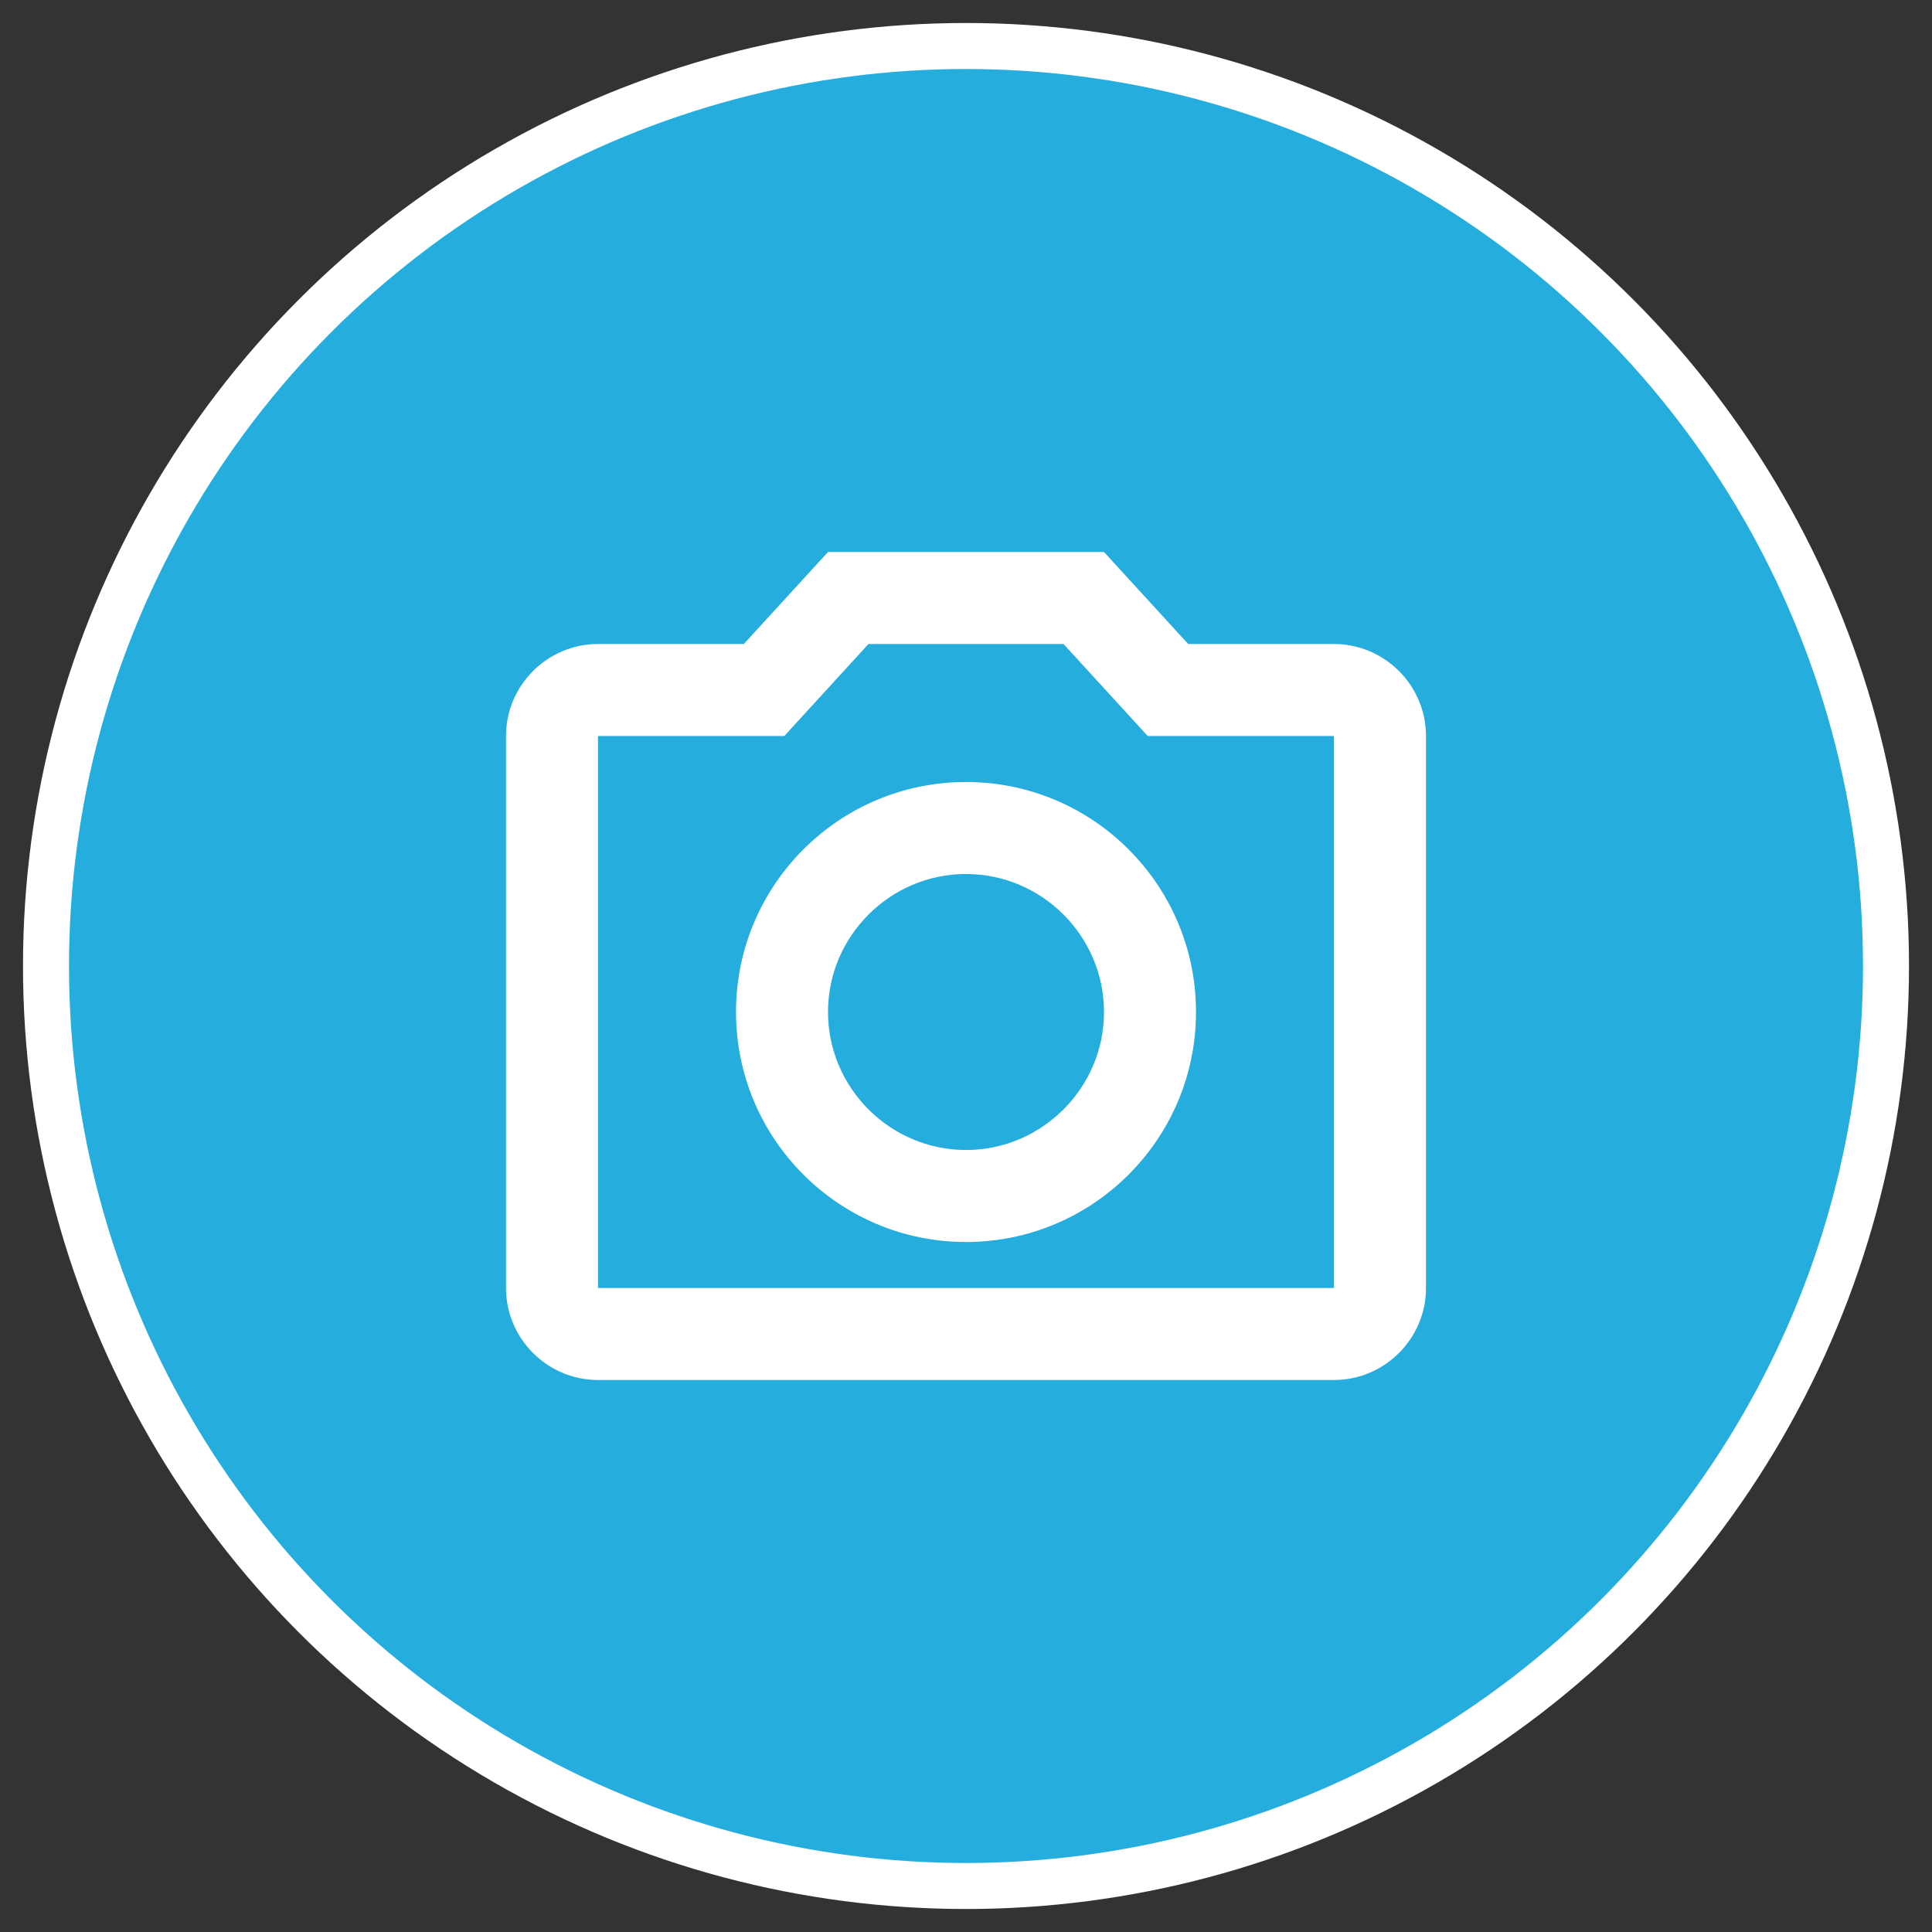 <svg width="42" height="42" viewBox="0 0 42 42" fill="none" xmlns="http://www.w3.org/2000/svg">
<rect x="0" y="0" width="42" height="42" fill="#333333" stroke="none"/>
<circle cx="21" cy="21" r="20" fill="#25ADDE" stroke="white"/>
<path d="M23.12 14L24.95 16H29V28H13V16H17.05L18.88 14H23.12ZM24 12H18L16.17 14H13C11.9 14 11 14.9 11 16V28C11 29.1 11.9 30 13 30H29C30.1 30 31 29.1 31 28V16C31 14.9 30.1 14 29 14H25.83L24 12ZM21 19C22.65 19 24 20.35 24 22C24 23.65 22.65 25 21 25C19.35 25 18 23.65 18 22C18 20.35 19.35 19 21 19ZM21 17C18.24 17 16 19.24 16 22C16 24.76 18.24 27 21 27C23.76 27 26 24.76 26 22C26 19.24 23.76 17 21 17Z" fill="white"/>
</svg>
